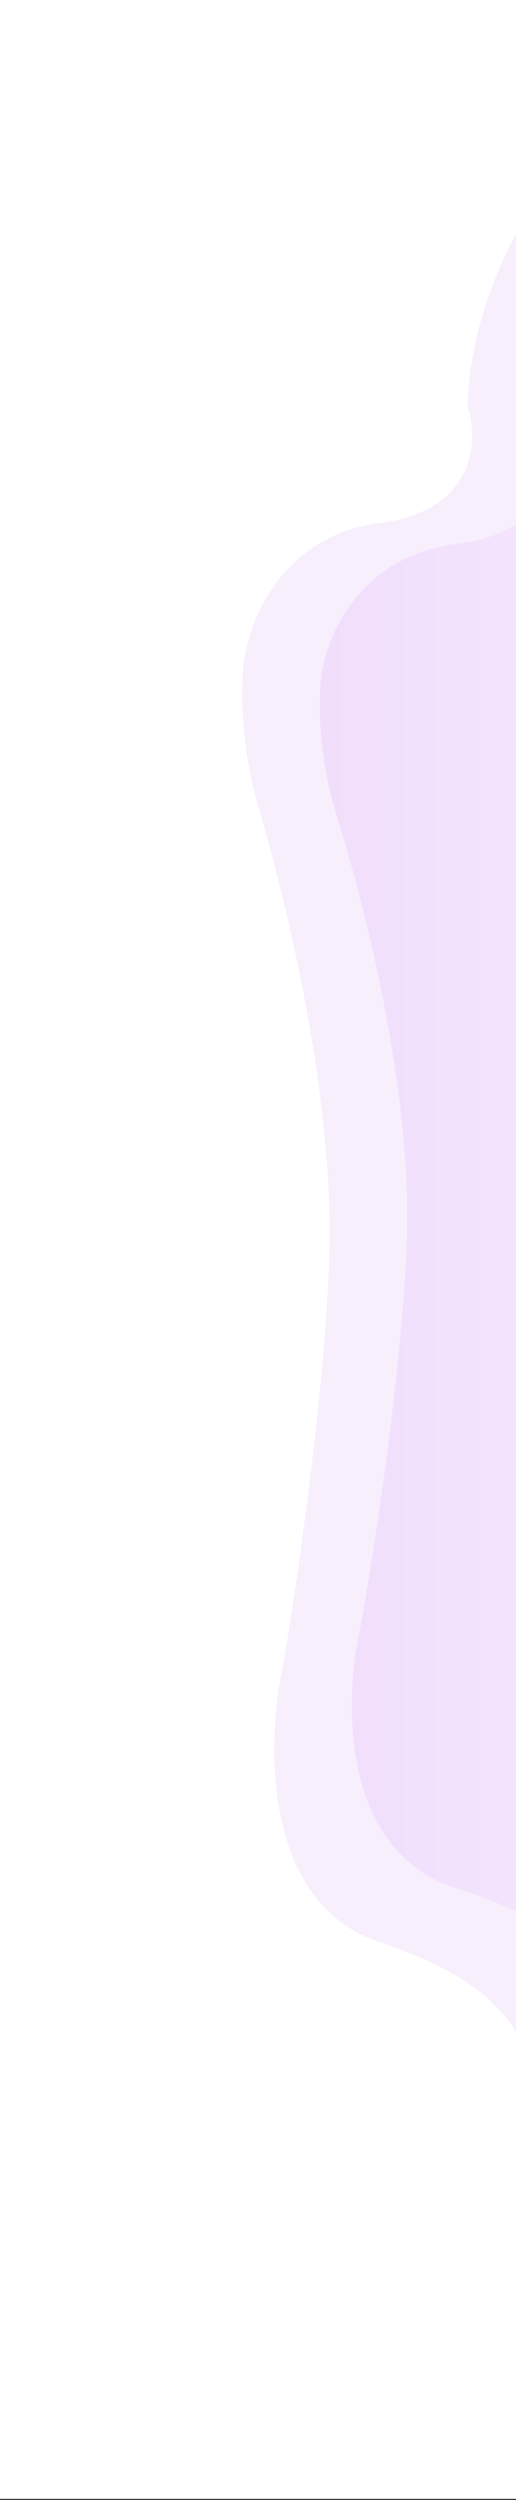 <svg width="312" height="1509" viewBox="0 0 312 1509" fill="none" xmlns="http://www.w3.org/2000/svg">
<rect x="0" y="0" width="312" height="1509" fill="#333333" stroke="none"/>
<rect x="834.802" y="29.035" width="1429.35" height="696.784" transform="rotate(90 834.802 29.035)" fill="url(#paint0_linear_2_318)"/>
<path d="M329.633 261.305C332.849 152.912 435.49 61.295 486.409 29.035L46.899 29.035L46.899 1458.39L470.329 1458.39C416.061 1450.94 382.561 1312.48 376.532 1258.13C370.502 1203.79 365.142 1168.05 276.034 1139.76C204.747 1117.13 207.919 1023.63 218.415 979.704C226.232 936.278 242.669 829.92 245.885 751.901C249.904 654.377 217.41 536.381 203.341 491.342C192.085 455.31 192.621 421.239 194.296 408.707C196.976 384.885 217.075 335.453 276.034 328.306C334.993 321.159 336.333 280.661 329.633 261.305Z" fill="#F7EFFB"/>
<path d="M282.734 245.093C285.95 130.716 388.592 34.041 439.511 0L0.001 -1.92116e-05L0.001 1508.27L423.431 1508.27C369.162 1500.41 335.663 1354.3 329.633 1296.95C323.603 1239.61 318.243 1201.9 229.135 1172.05C157.849 1148.17 161.02 1049.5 171.517 1003.15C179.333 957.33 195.77 845.1 198.986 762.774C203.006 659.866 170.512 535.356 156.442 487.83C145.186 449.809 145.722 413.857 147.397 400.633C150.077 375.495 170.177 323.335 229.135 315.793C288.094 308.252 289.434 265.518 282.734 245.093Z" fill="white"/>
<defs>
<linearGradient id="paint0_linear_2_318" x1="1549.48" y1="29.035" x2="1549.48" y2="725.819" gradientUnits="userSpaceOnUse">
<stop stop-color="white"/>
<stop offset="1" stop-color="#EFDBFB"/>
</linearGradient>
</defs>
</svg>
